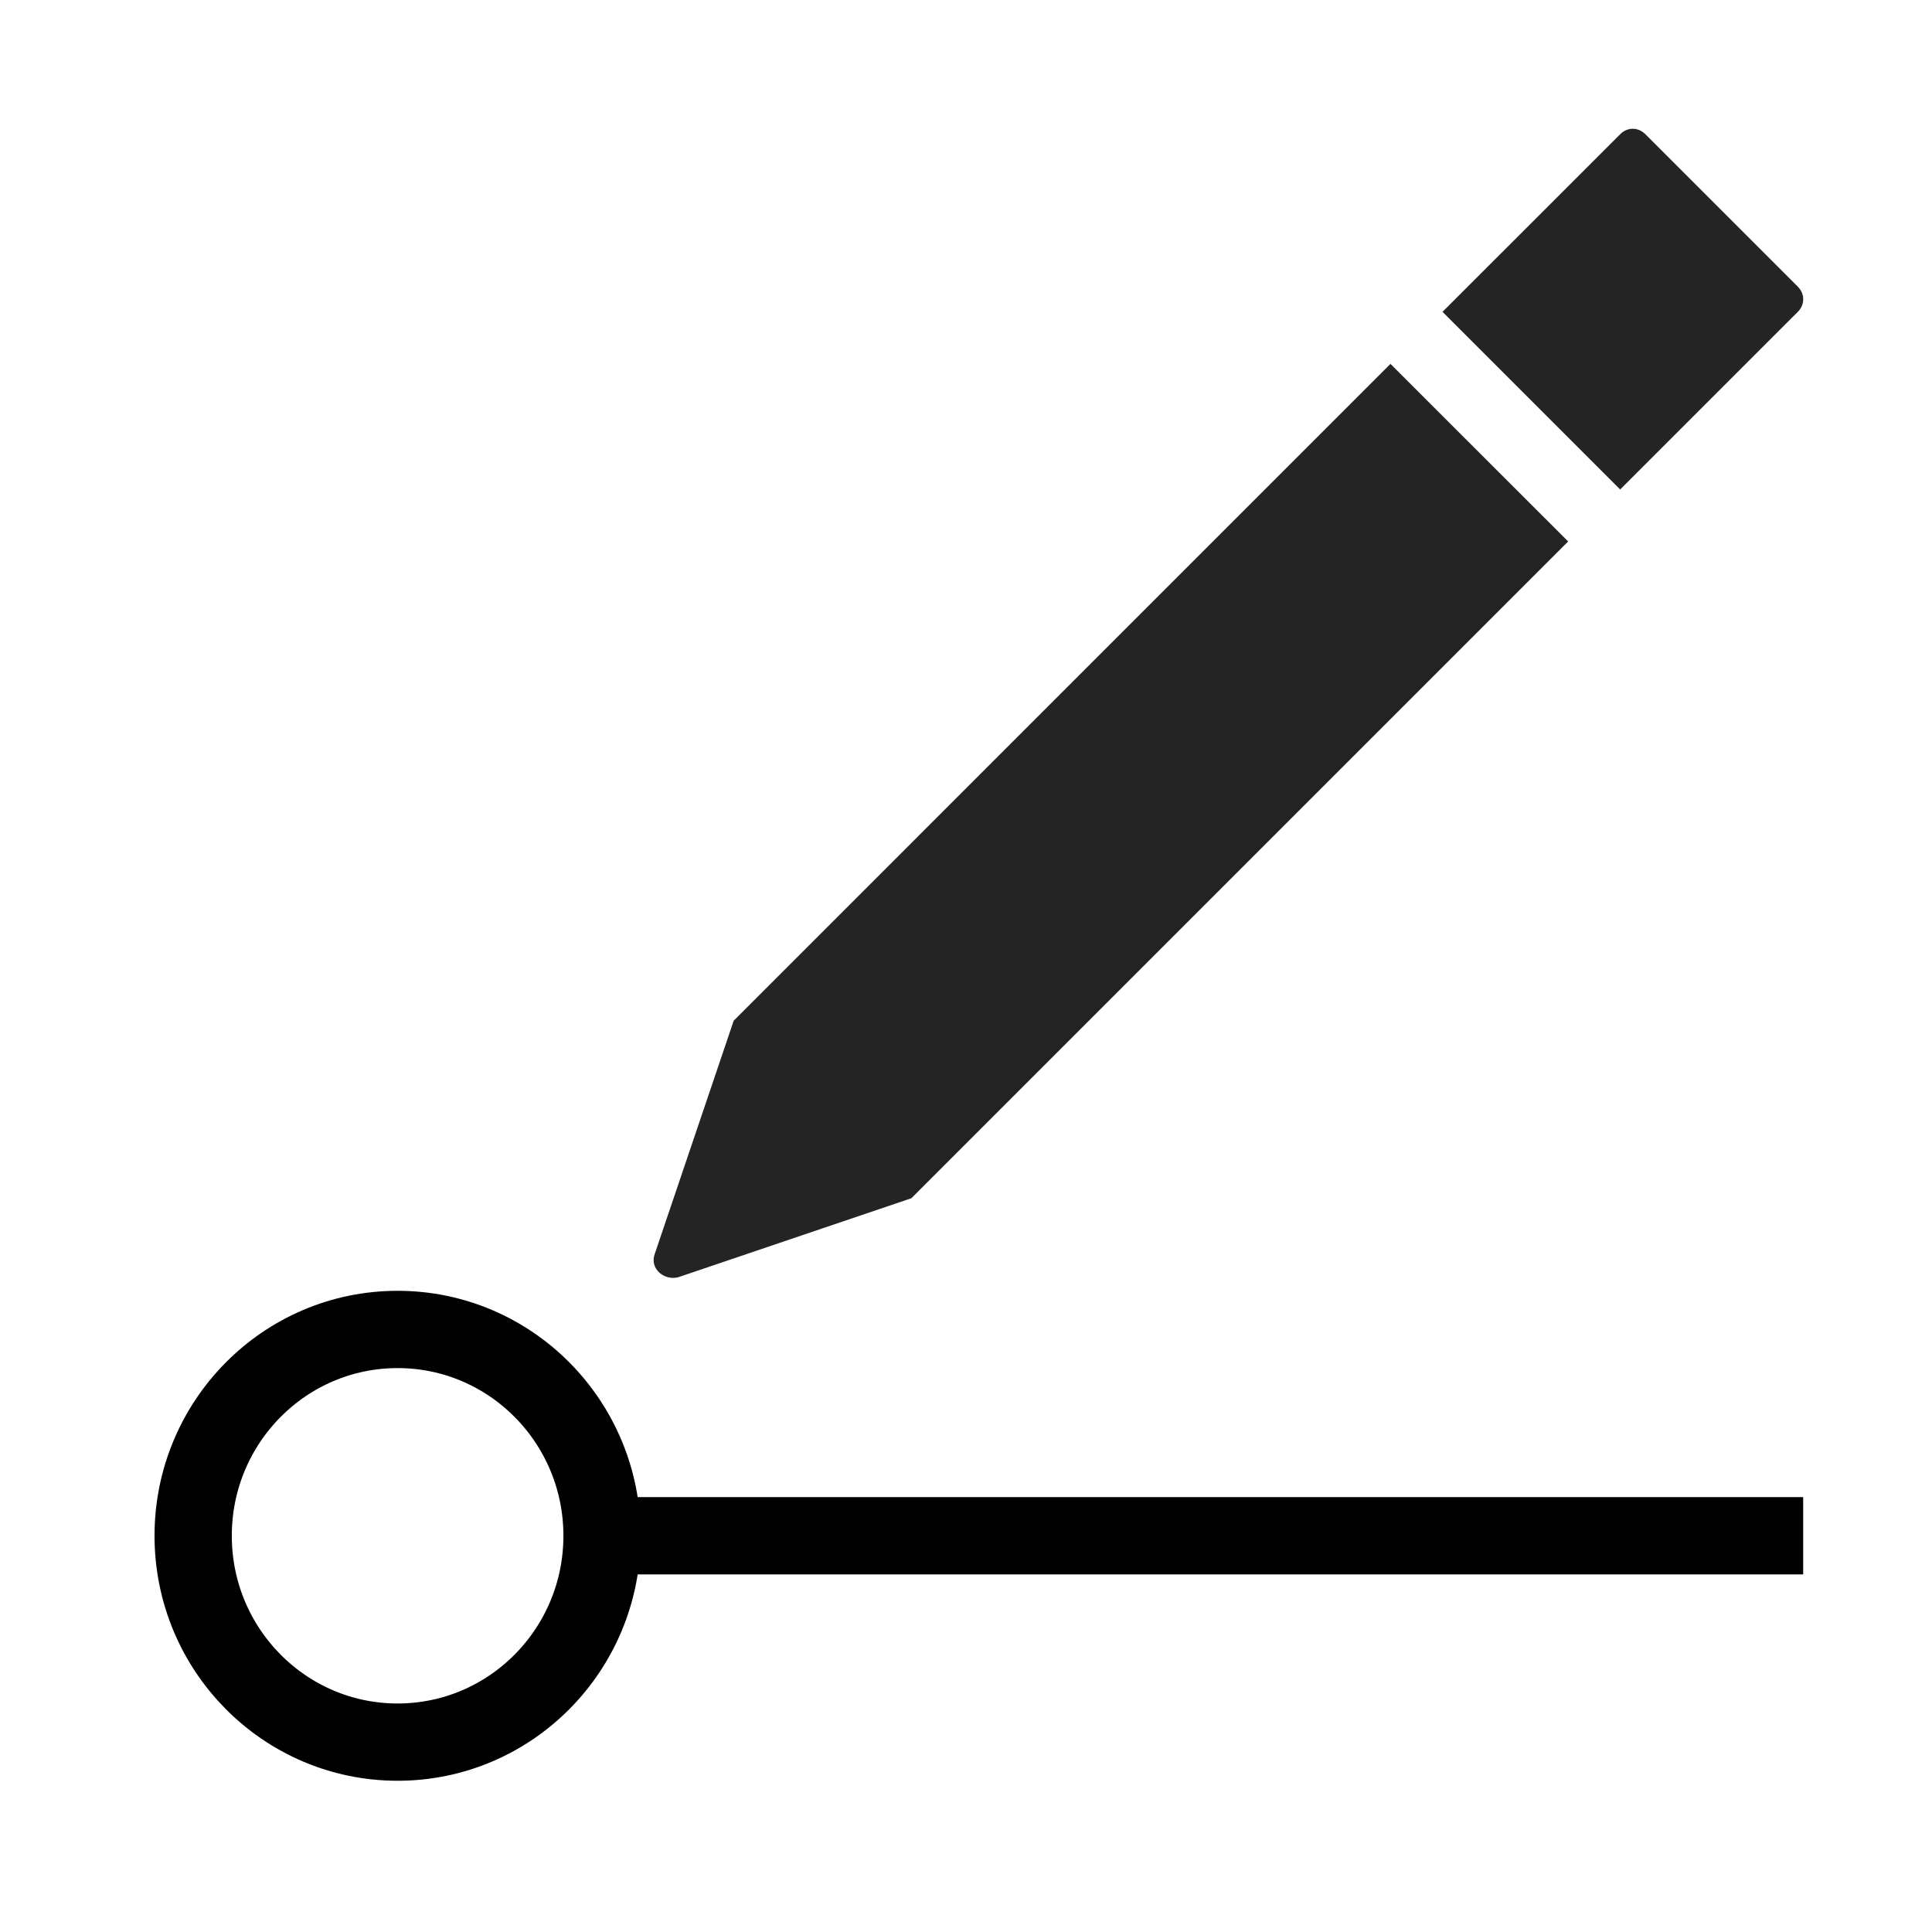 <?xml version="1.0" encoding="utf-8"?>
<!-- Generator: Adobe Illustrator 16.0.0, SVG Export Plug-In . SVG Version: 6.00 Build 0)  -->
<!DOCTYPE svg PUBLIC "-//W3C//DTD SVG 1.1//EN" "http://www.w3.org/Graphics/SVG/1.1/DTD/svg11.dtd">
<svg version="1.1" xmlns="http://www.w3.org/2000/svg" xmlns:xlink="http://www.w3.org/1999/xlink" x="0px" y="0px" width="50px"
	 height="50px" viewBox="0 0 50 50" enable-background="new 0 0 50 50" xml:space="preserve">
<g id="Layer_1">
	<g>
		<path fill="#242424" d="M41.93,12.668l4.598-4.598c0.186-0.186,0.186-0.464,0-0.65l-3.948-3.948c-0.186-0.186-0.463-0.186-0.648,0
			L37.332,8.07L41.93,12.668z"/>
		<path fill="#242424" d="M35.985,9.417L18.988,26.415l-2.043,6.036c-0.139,0.371,0.232,0.697,0.604,0.605l6.038-2.046
			l16.997-16.997L35.985,9.417z"/>
	</g>
</g>
<g id="Layer_2">
	
		<ellipse id="XMLID_2_" fill="none" stroke="#000000" stroke-width="2" stroke-miterlimit="10" cx="10.29" cy="39.746" rx="5.291" ry="5.34"/>
	<line fill="none" stroke="#000000" stroke-width="2" stroke-miterlimit="10" x1="15.581" y1="39.746" x2="46.666" y2="39.745"/>
	
		<ellipse id="XMLID_1_" display="none" fill="none" stroke="#000000" stroke-width="2" stroke-miterlimit="10" cx="11.386" cy="35.065" rx="5.291" ry="5.34"/>
	
		<line display="none" fill="none" stroke="#000000" stroke-width="2" stroke-miterlimit="10" x1="-14.517" y1="18.795" x2="5.905" y2="32.951"/>
	<g id="_x32_gKh6A.tif" display="none">
	</g>
	<path display="none" fill-rule="evenodd" clip-rule="evenodd" d="M36.108,41.856c-0.333-0.721-0.653-1.447-1-2.161
		c-0.991-2.037-1.993-4.069-2.991-6.104c-0.026-0.055-0.063-0.105-0.128-0.209c-1.712,1.48-3.407,2.945-5.157,4.458
		c0-6.357,0-12.64,0-19.008c5.121,3.929,10.193,7.821,15.354,11.782c-2.272,0.386-4.444,0.754-6.676,1.133
		c1.393,2.841,2.759,5.629,4.134,8.436c-1.126,0.562-2.235,1.118-3.345,1.673C36.236,41.856,36.172,41.856,36.108,41.856z"/>
</g>
</svg>
